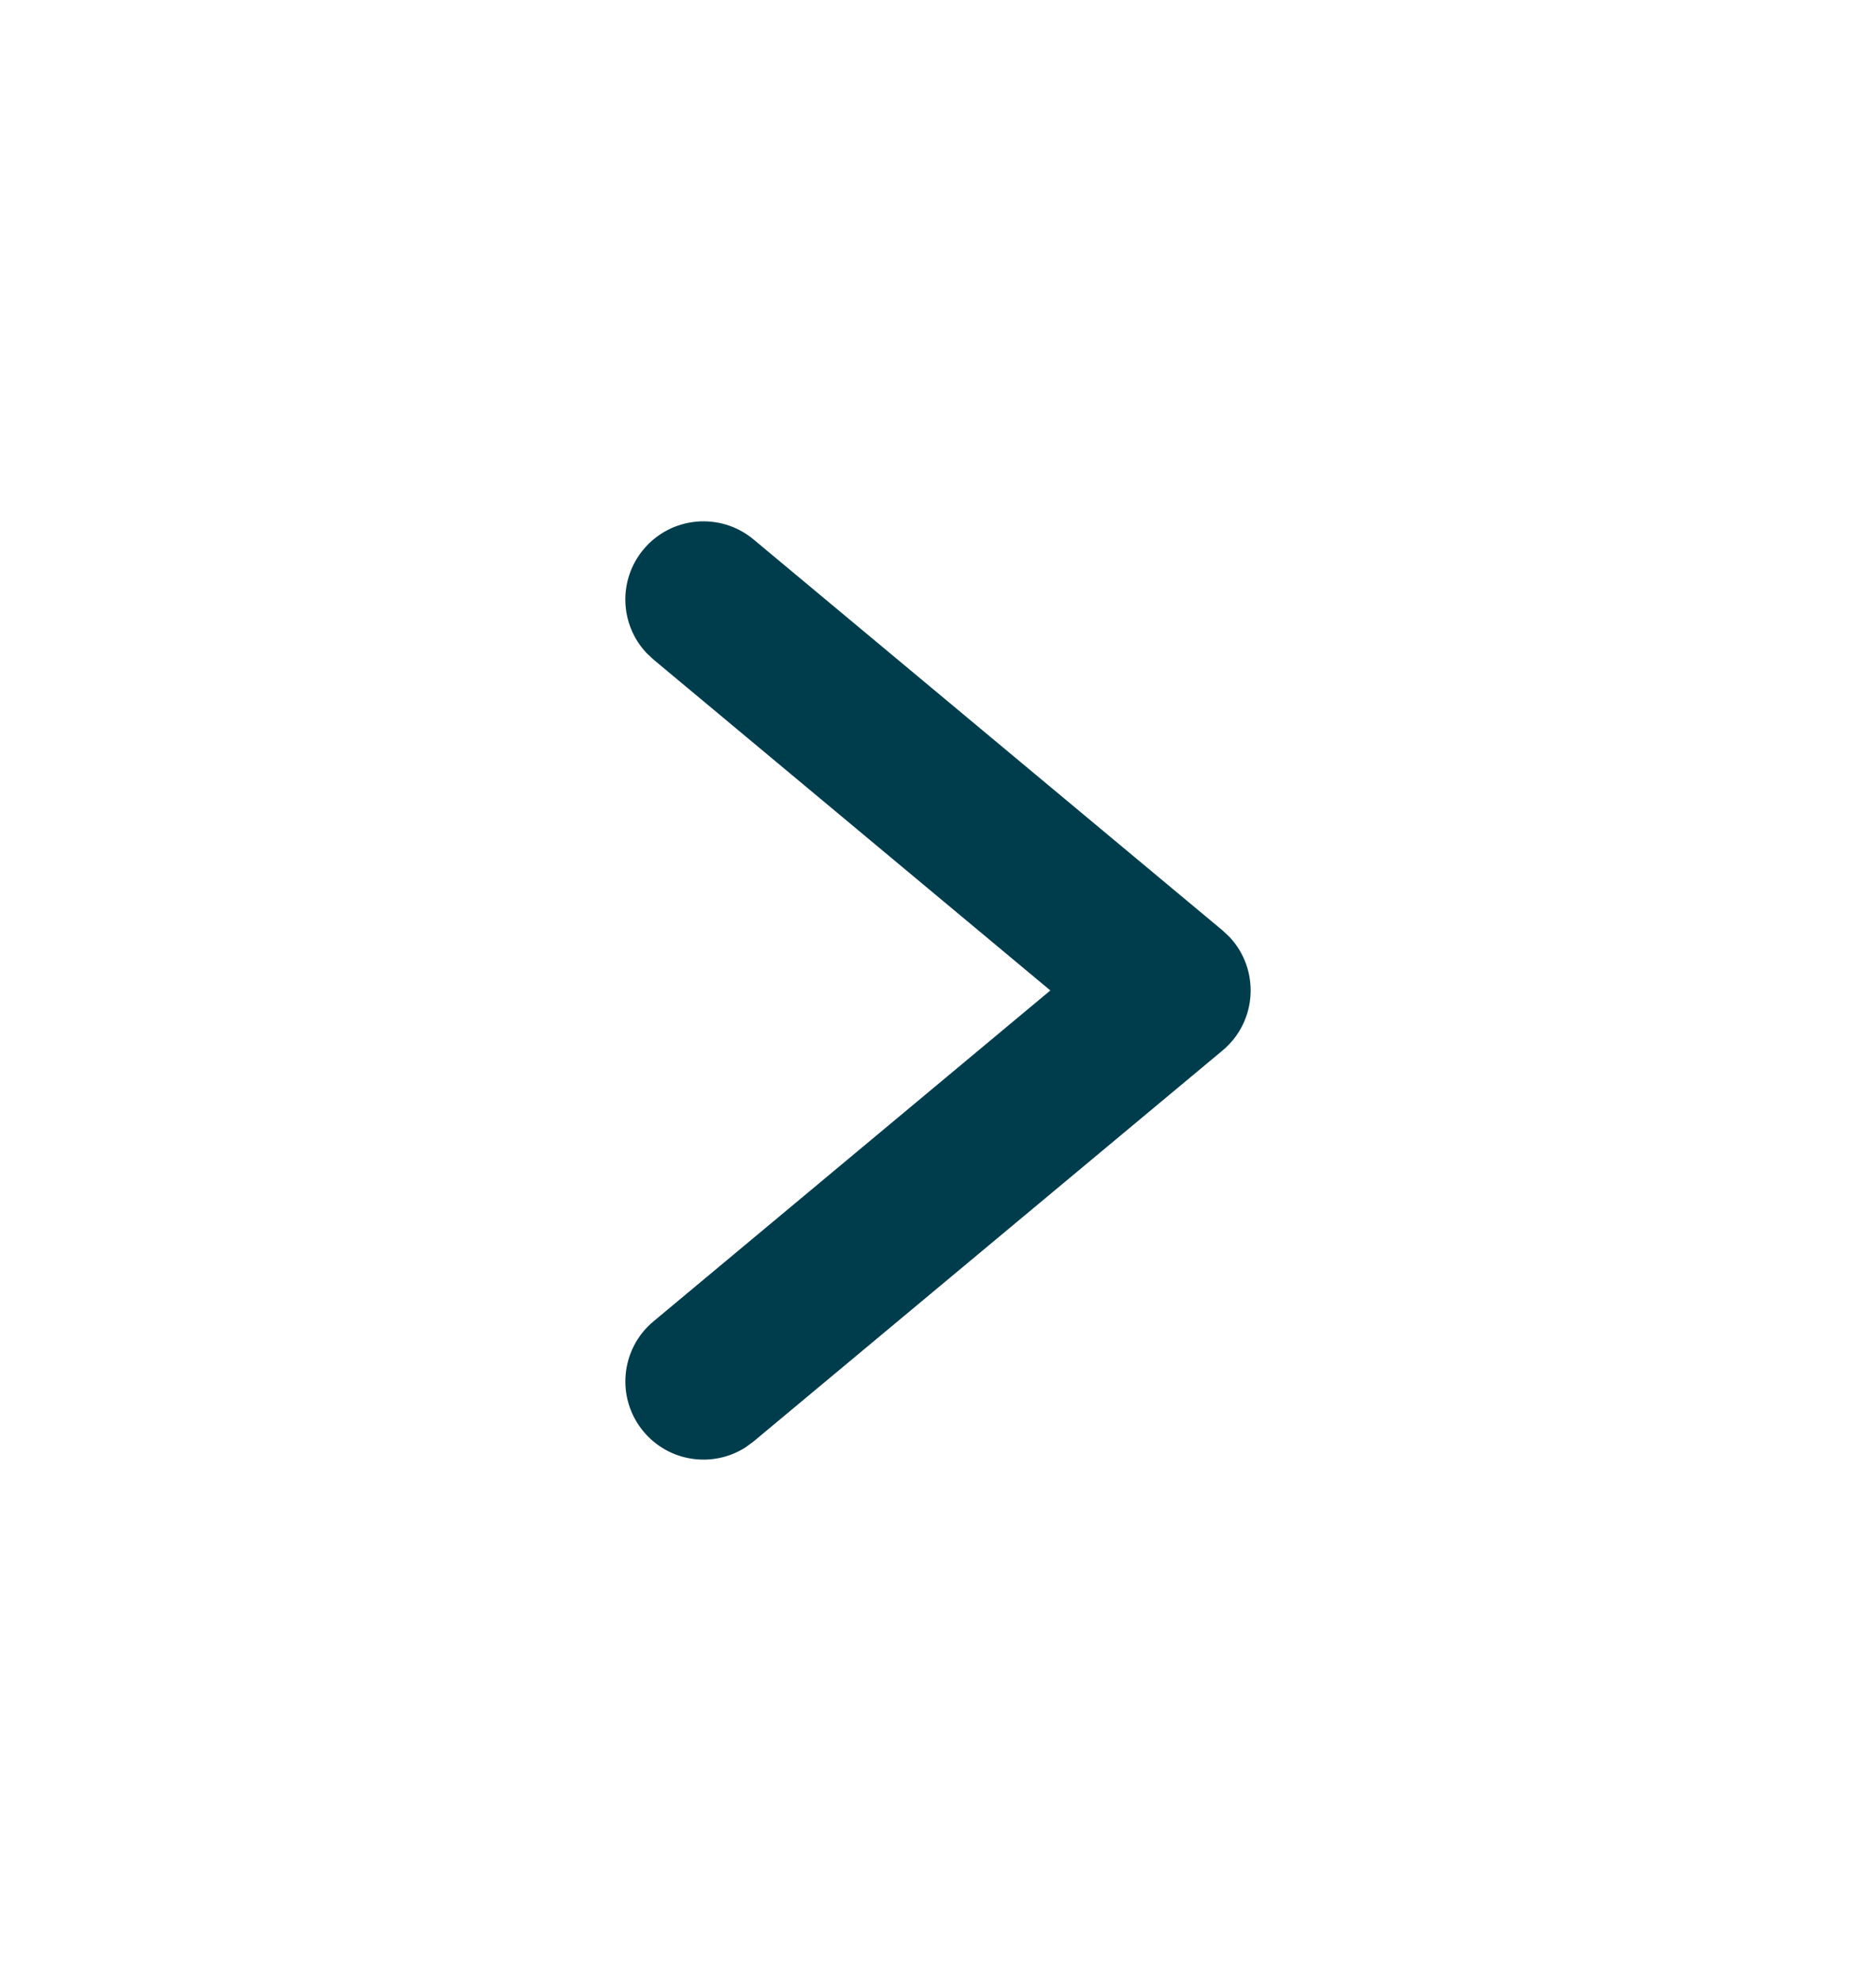 <svg width="18" height="19" viewBox="0 0 18 19" fill="none" xmlns="http://www.w3.org/2000/svg">
<path fill-rule="evenodd" clip-rule="evenodd" d="M6.27 12.674C5.952 12.939 5.909 13.412 6.174 13.73C6.419 14.024 6.84 14.083 7.154 13.882L7.23 13.826L11.73 10.076C12.066 9.796 12.088 9.296 11.797 8.987L11.73 8.924L7.23 5.174C6.912 4.909 6.439 4.952 6.174 5.27C5.929 5.564 5.947 5.989 6.201 6.261L6.27 6.326L10.078 9.5L6.27 12.674Z" fill="#003D4C"/>
</svg>
